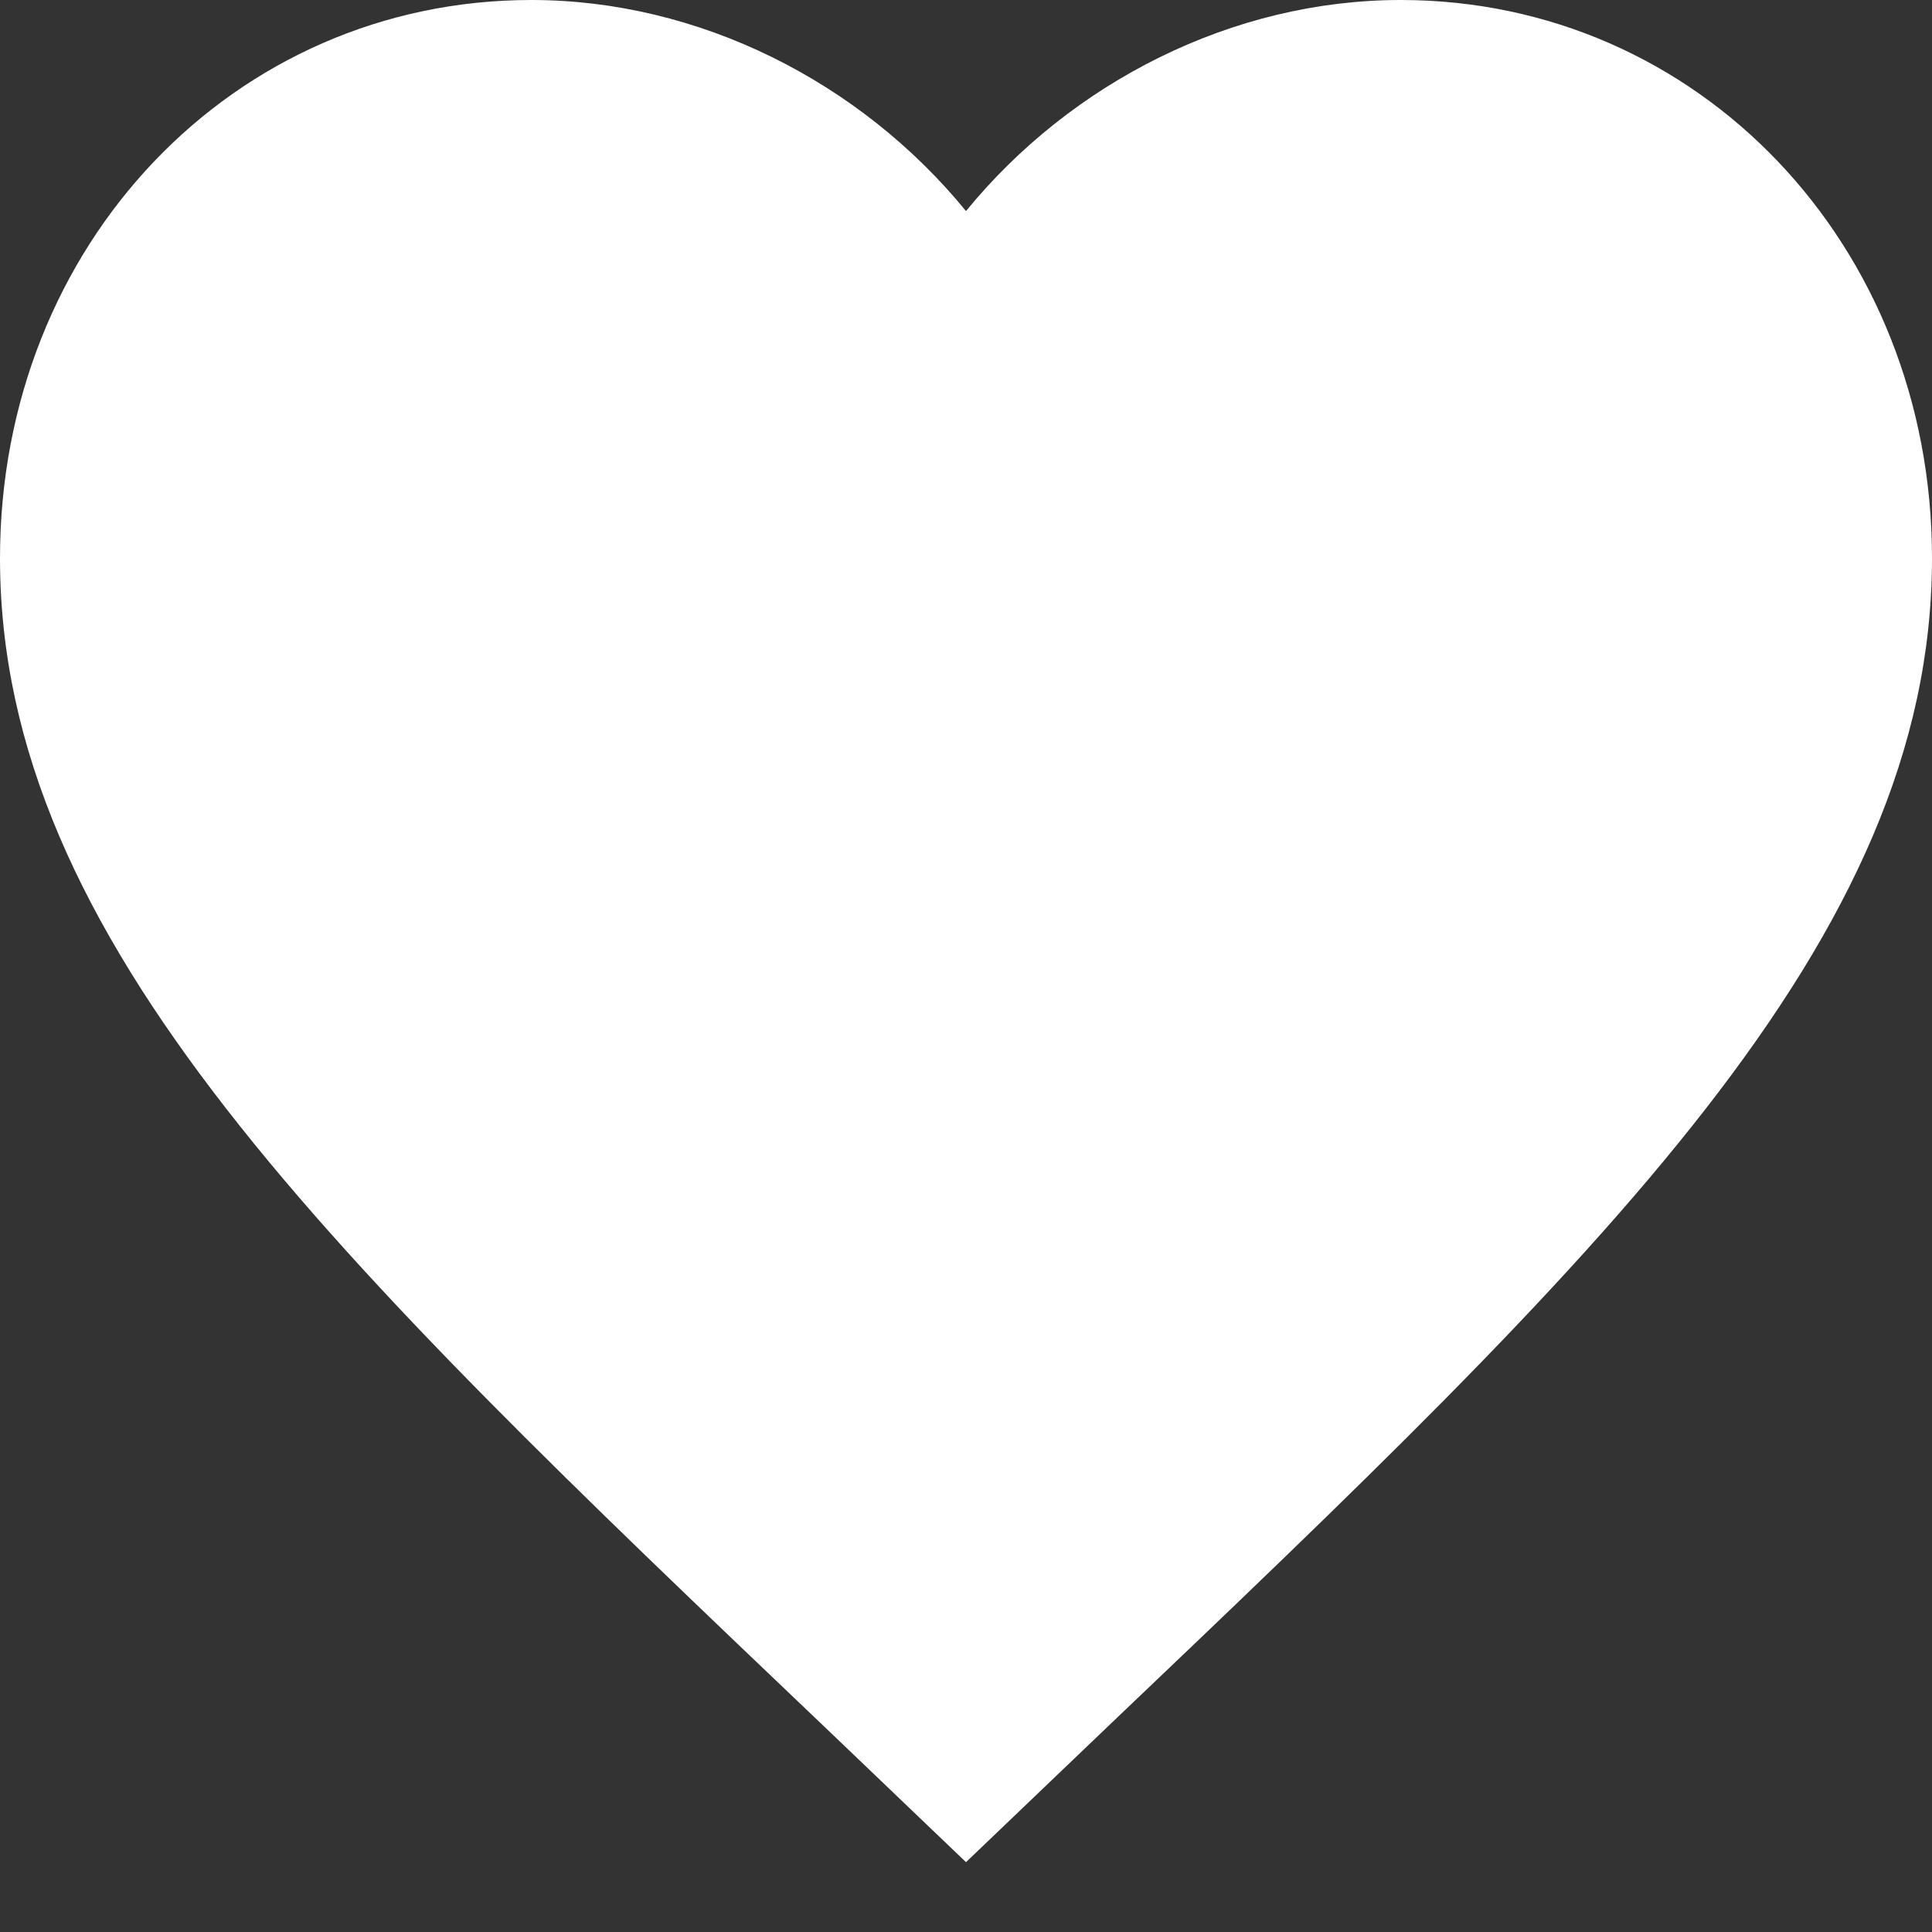 <svg width="20" height="20" viewBox="0 0 20 20" fill="none" xmlns="http://www.w3.org/2000/svg">
<rect x="0" y="0" width="20" height="20" fill="#333333" stroke="none"/>
<path d="M10 19.277L8.55 17.89C3.4 12.984 0 9.738 0 5.778C0 2.532 2.42 0 5.5 0C7.24 0 8.91 0.851 10 2.185C11.09 0.851 12.76 0 14.5 0C17.58 0 20 2.532 20 5.778C20 9.738 16.6 12.984 11.45 17.89L10 19.277Z" fill="white"/>
</svg>
